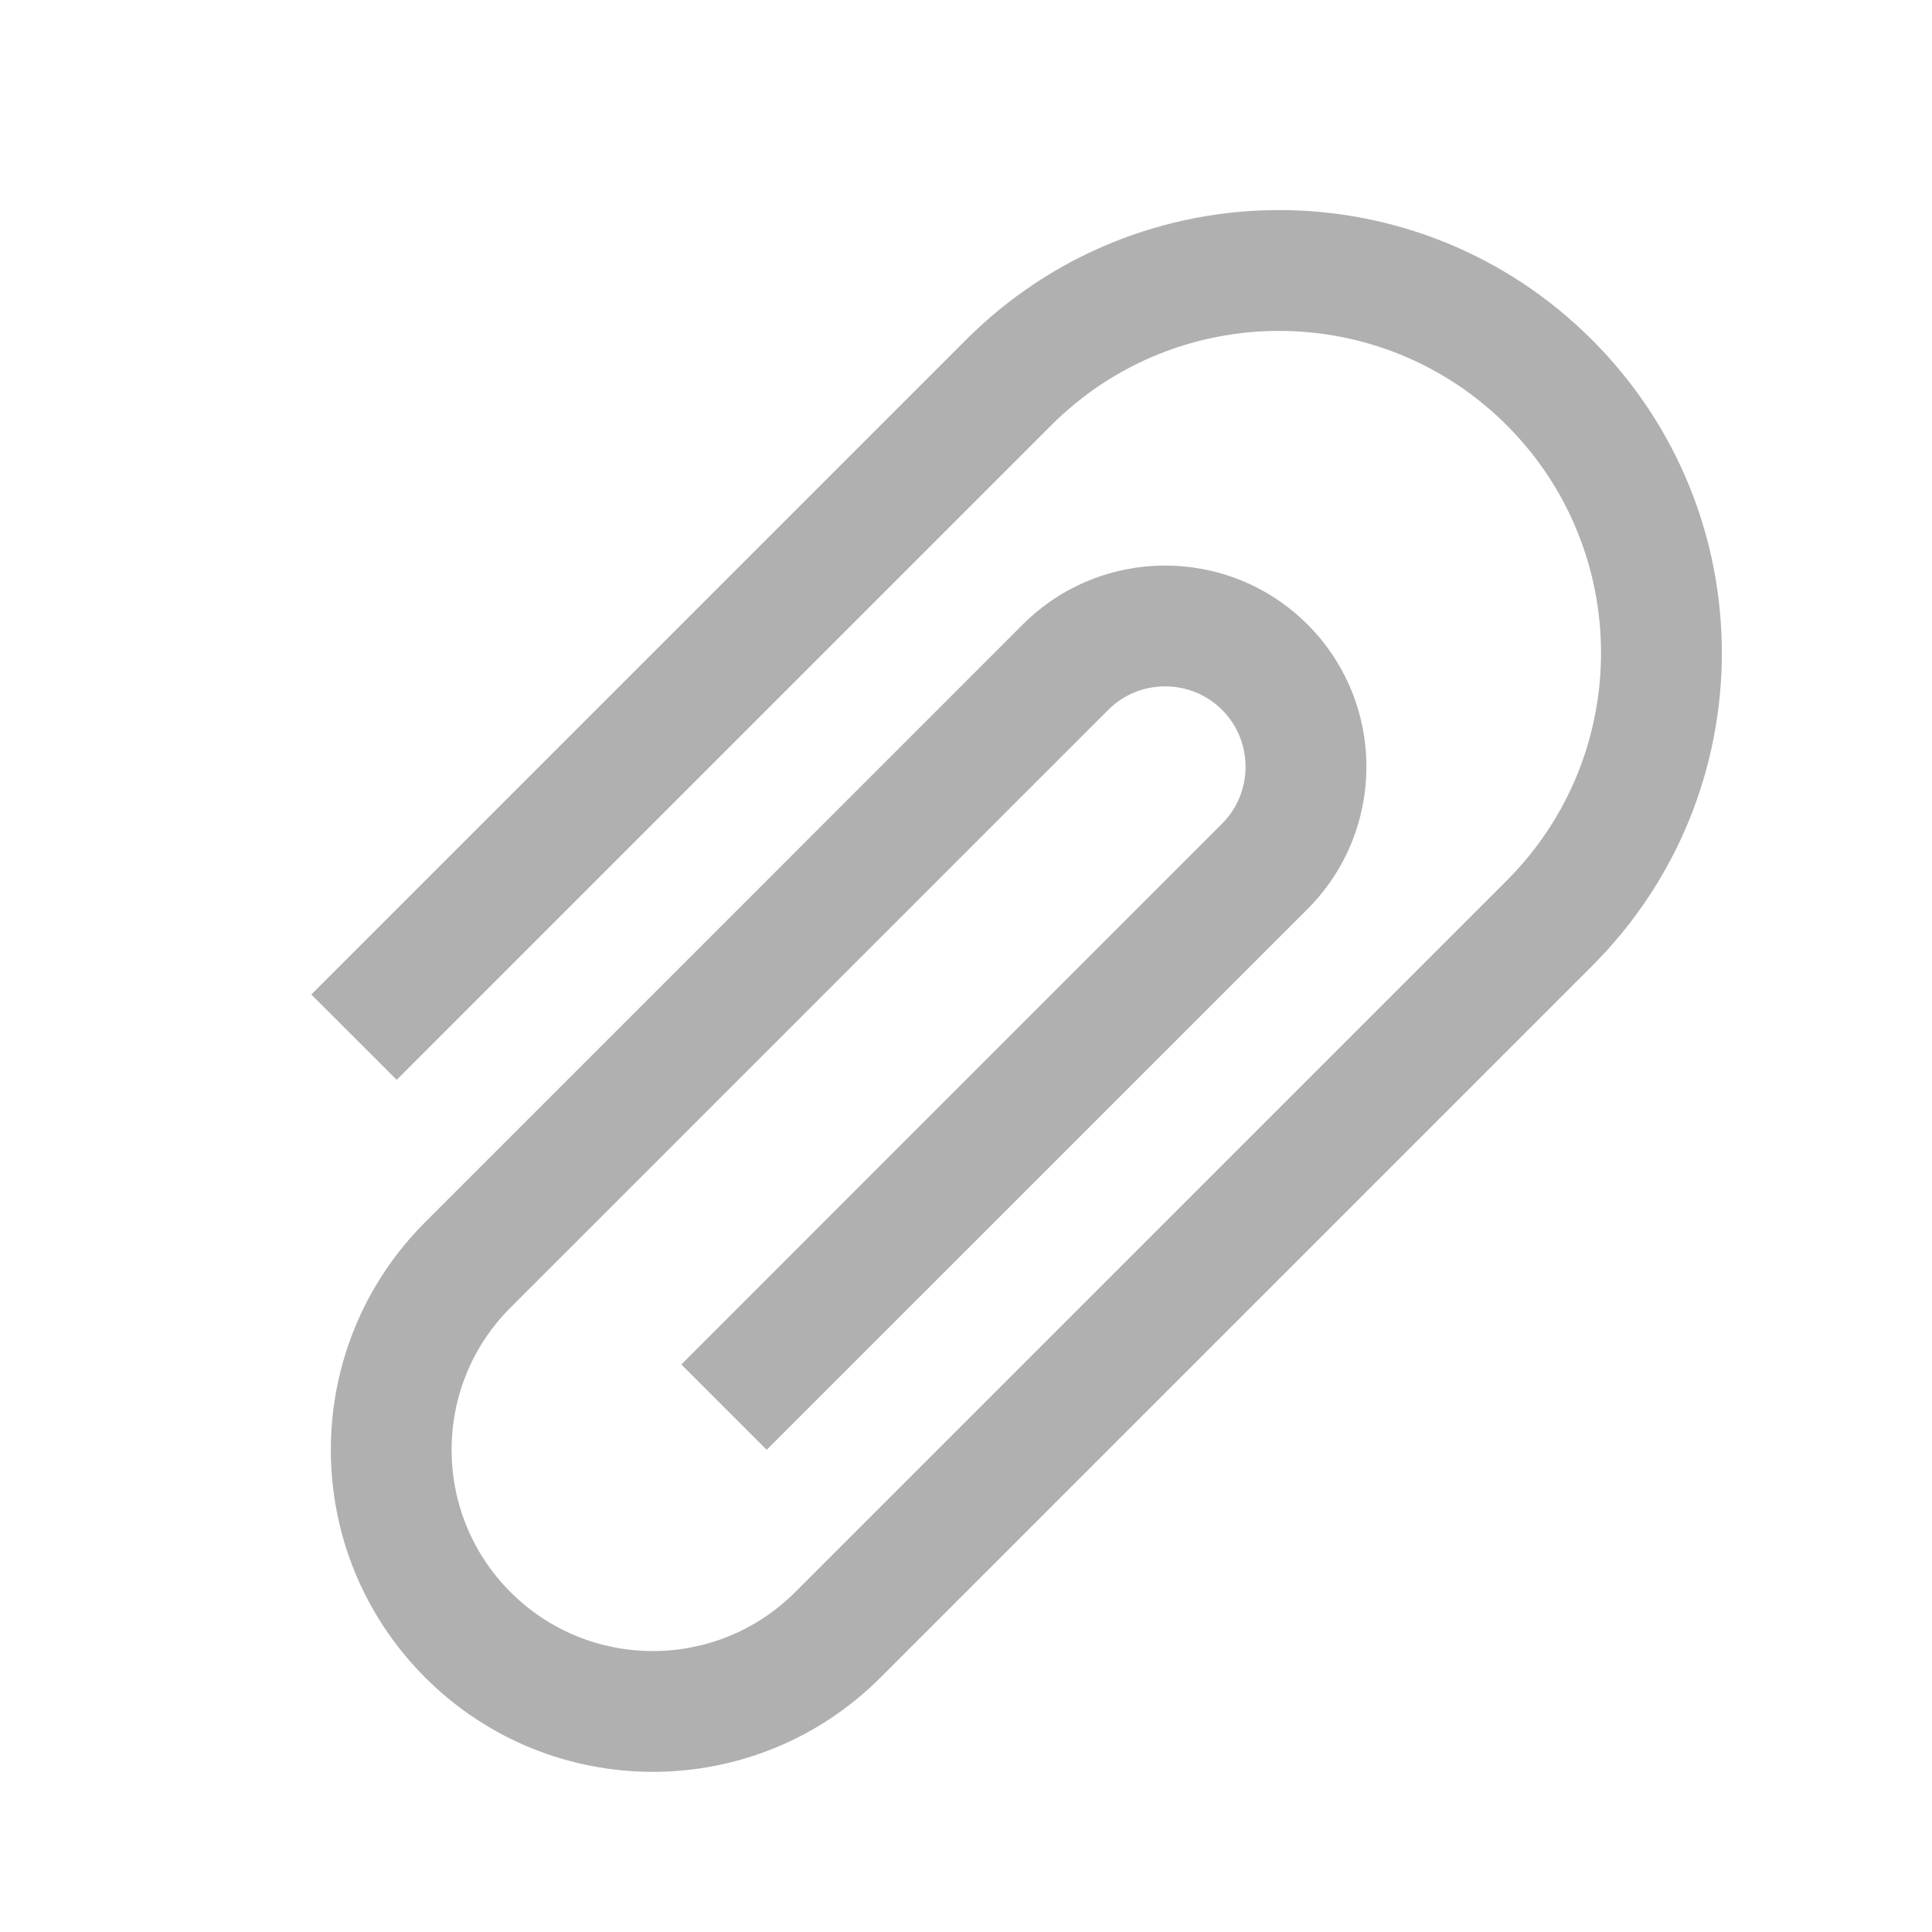 <svg width="24" height="24" viewBox="0 0 24 24" fill="none" xmlns="http://www.w3.org/2000/svg">
<path d="M4.928 13.414L13.06 5.282C14.623 3.72 17.154 3.72 18.717 5.282C20.279 6.845 20.279 9.377 18.717 10.939L9.878 19.778C8.902 20.754 7.318 20.754 6.342 19.778C5.366 18.802 5.366 17.218 6.342 16.243L13.767 8.818C14.156 8.429 14.792 8.429 15.181 8.818C15.57 9.207 15.57 9.843 15.181 10.232L8.464 16.95L9.524 18.01L16.242 11.293C17.218 10.317 17.218 8.733 16.242 7.757C15.266 6.782 13.682 6.782 12.706 7.757L5.282 15.182C3.719 16.745 3.719 19.276 5.282 20.839C6.844 22.401 9.376 22.401 10.938 20.839L19.777 12C21.927 9.85 21.927 6.371 19.777 4.222C17.628 2.072 14.149 2.072 11.999 4.222L3.867 12.354L4.928 13.414Z" fill="#B0B0B0"/>
</svg>

